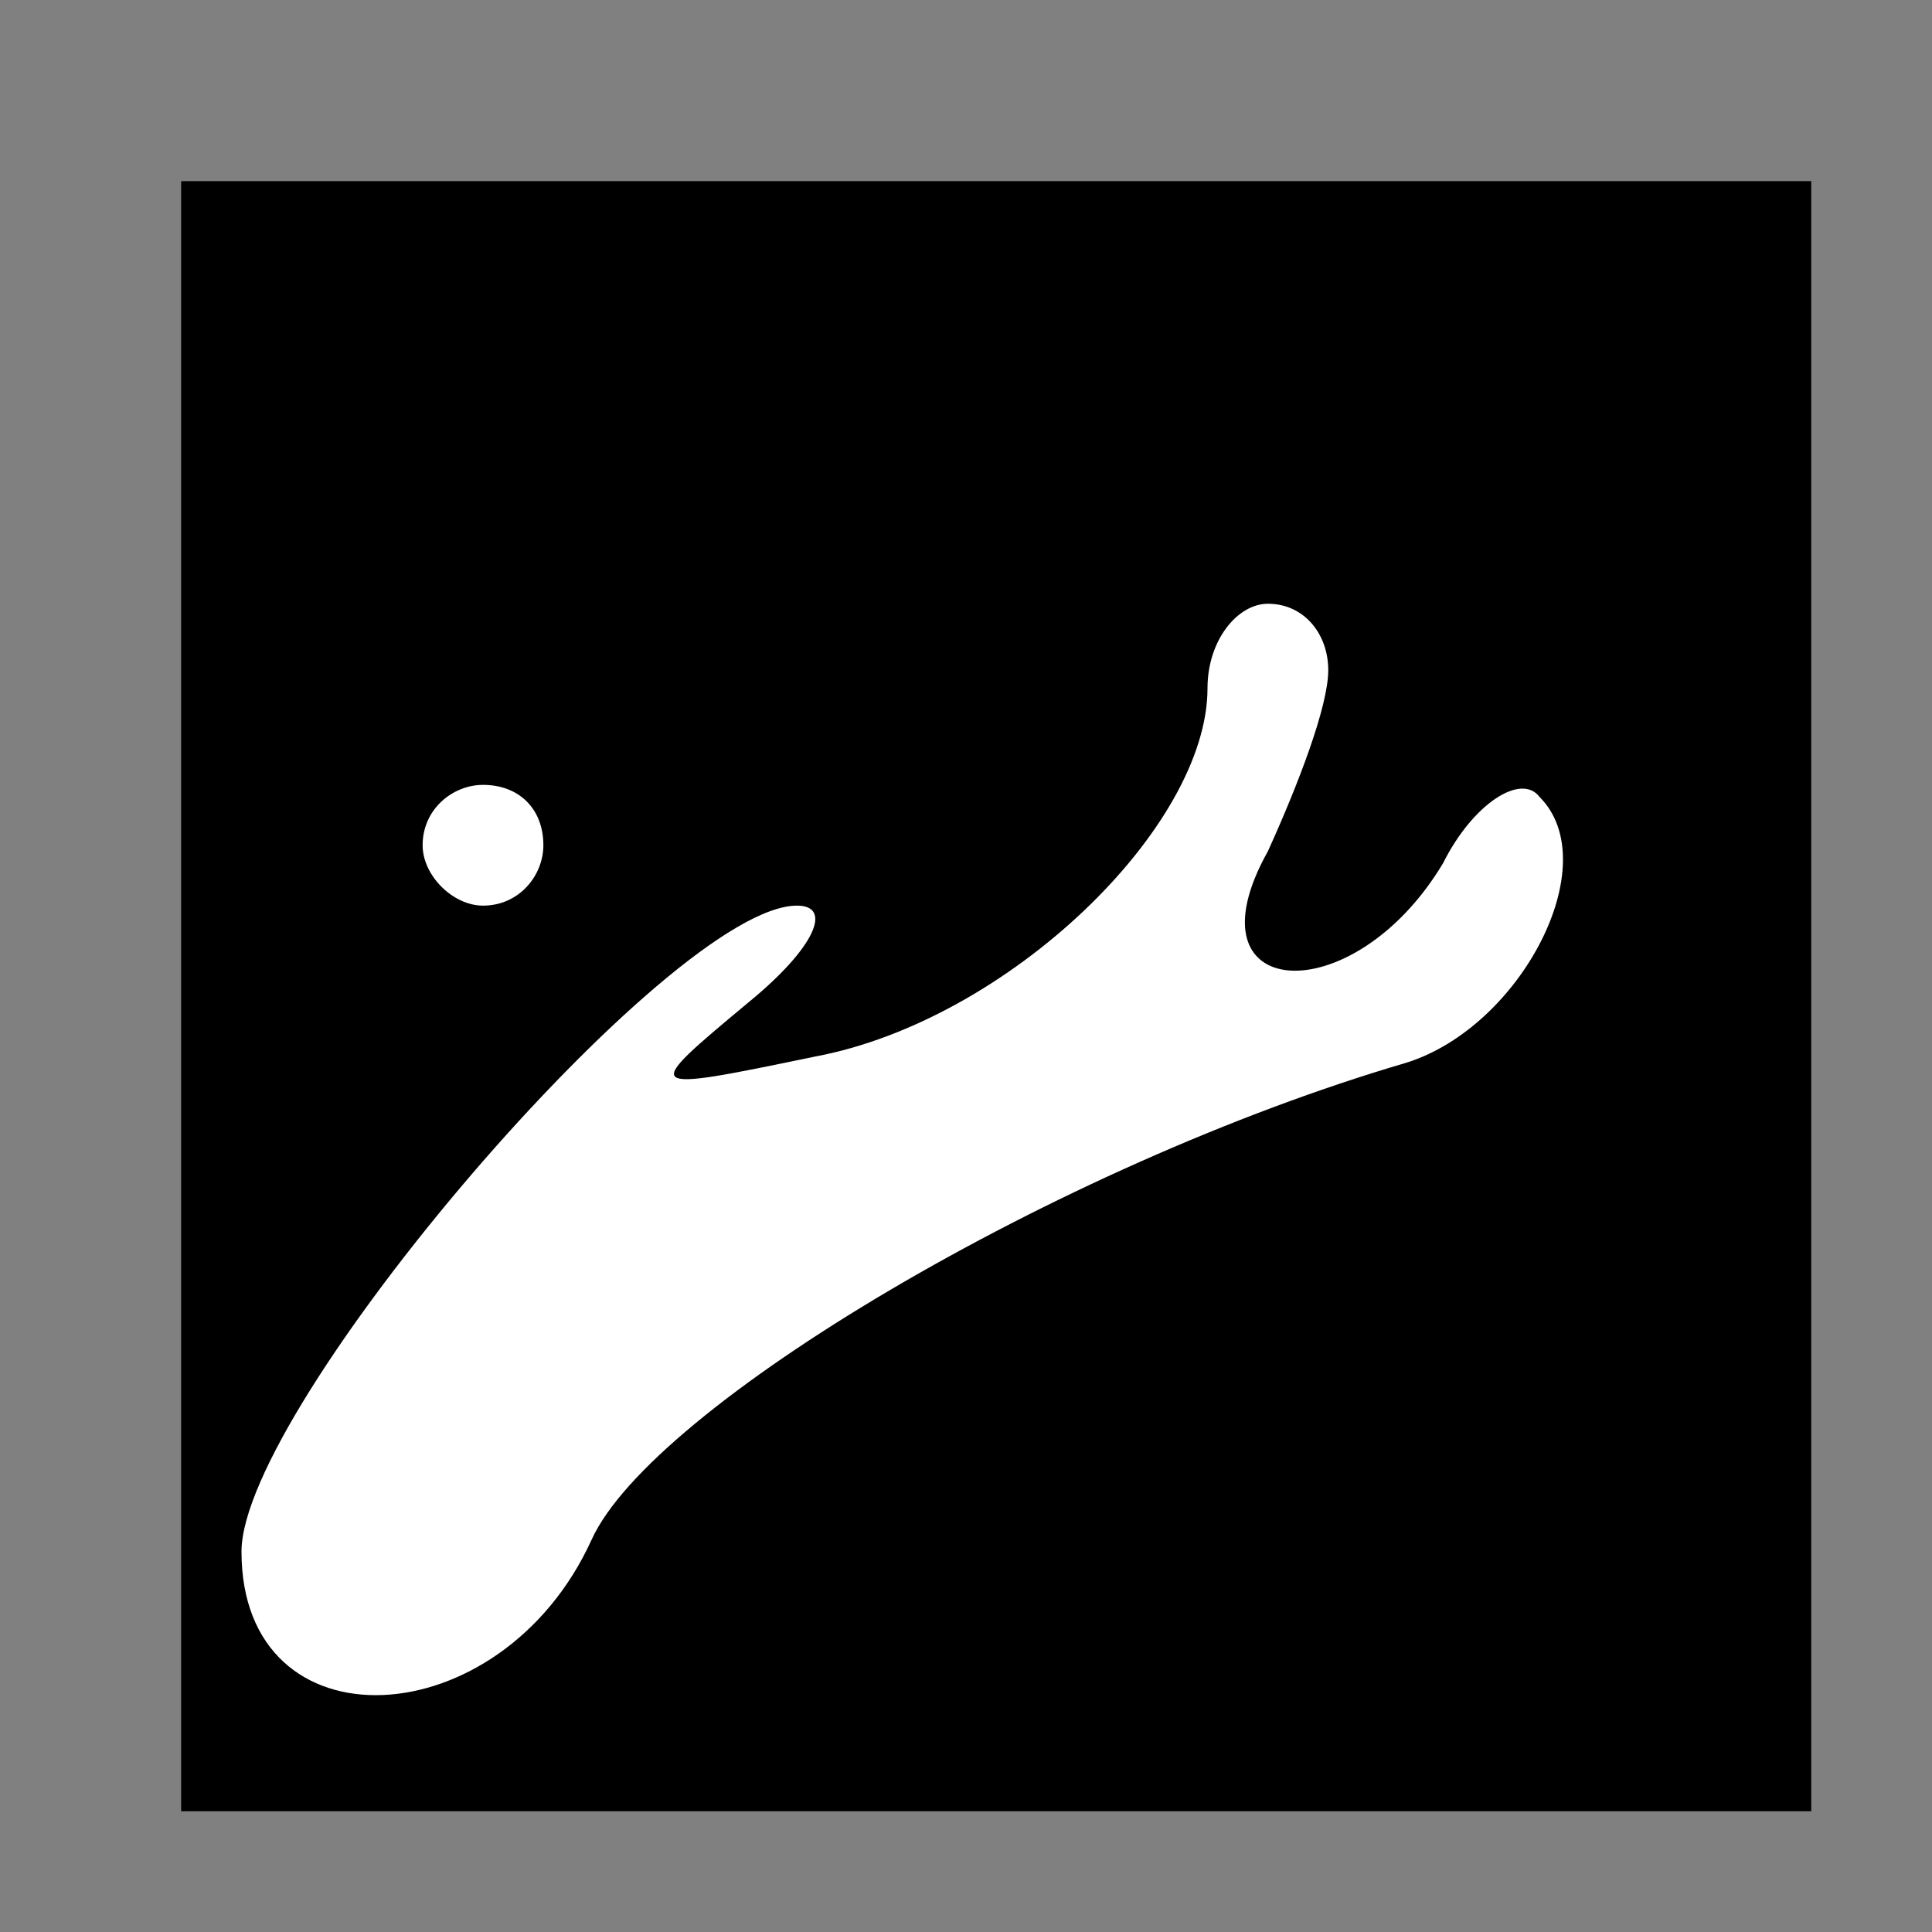 <?xml version="1.0" standalone="no"?>
<!DOCTYPE svg PUBLIC "-//W3C//DTD SVG 20010904//EN"
 "http://www.w3.org/TR/2001/REC-SVG-20010904/DTD/svg10.dtd">
<svg version="1.0" xmlns="http://www.w3.org/2000/svg"
 width="32pt" height="32pt" viewBox="0 0 32 32"
 preserveAspectRatio="xMidYMid meet">
<rect x="0" y="0" width="32" height="32" fill="#808080" stroke="none"/>
<g transform="translate(0,32) scale(0.1,-0.1)"
fill="#000000" stroke="none">
<path fill="#000000" stroke="none" d="M30 155 l0 -135 135 0 135 0 0 135 0
135 -135 0 -135 0 0 -135z"/>
<path fill="#ffffff" stroke="none" d="M220 209 c0 -6 -5 -19 -10 -30 -14 -25
14 -27 29 -2 5 10 13 15 16 11 11 -11 -3 -38 -22 -44 -58 -17 -125 -57 -135
-79 -15 -33 -58 -35 -58 -2 0 24 71 107 92 107 6 0 3 -7 -8 -16 -18 -15 -18
-15 11 -9 32 6 65 38 65 61 0 8 5 14 10 14 6 0 10 -5 10 -11z"/>
<path fill="#ffffff" stroke="none" d="M90 180 c0 -5 -4 -10 -10 -10 -5 0 -10
5 -10 10 0 6 5 10 10 10 6 0 10 -4 10 -10z"/>
</g>
</svg>

